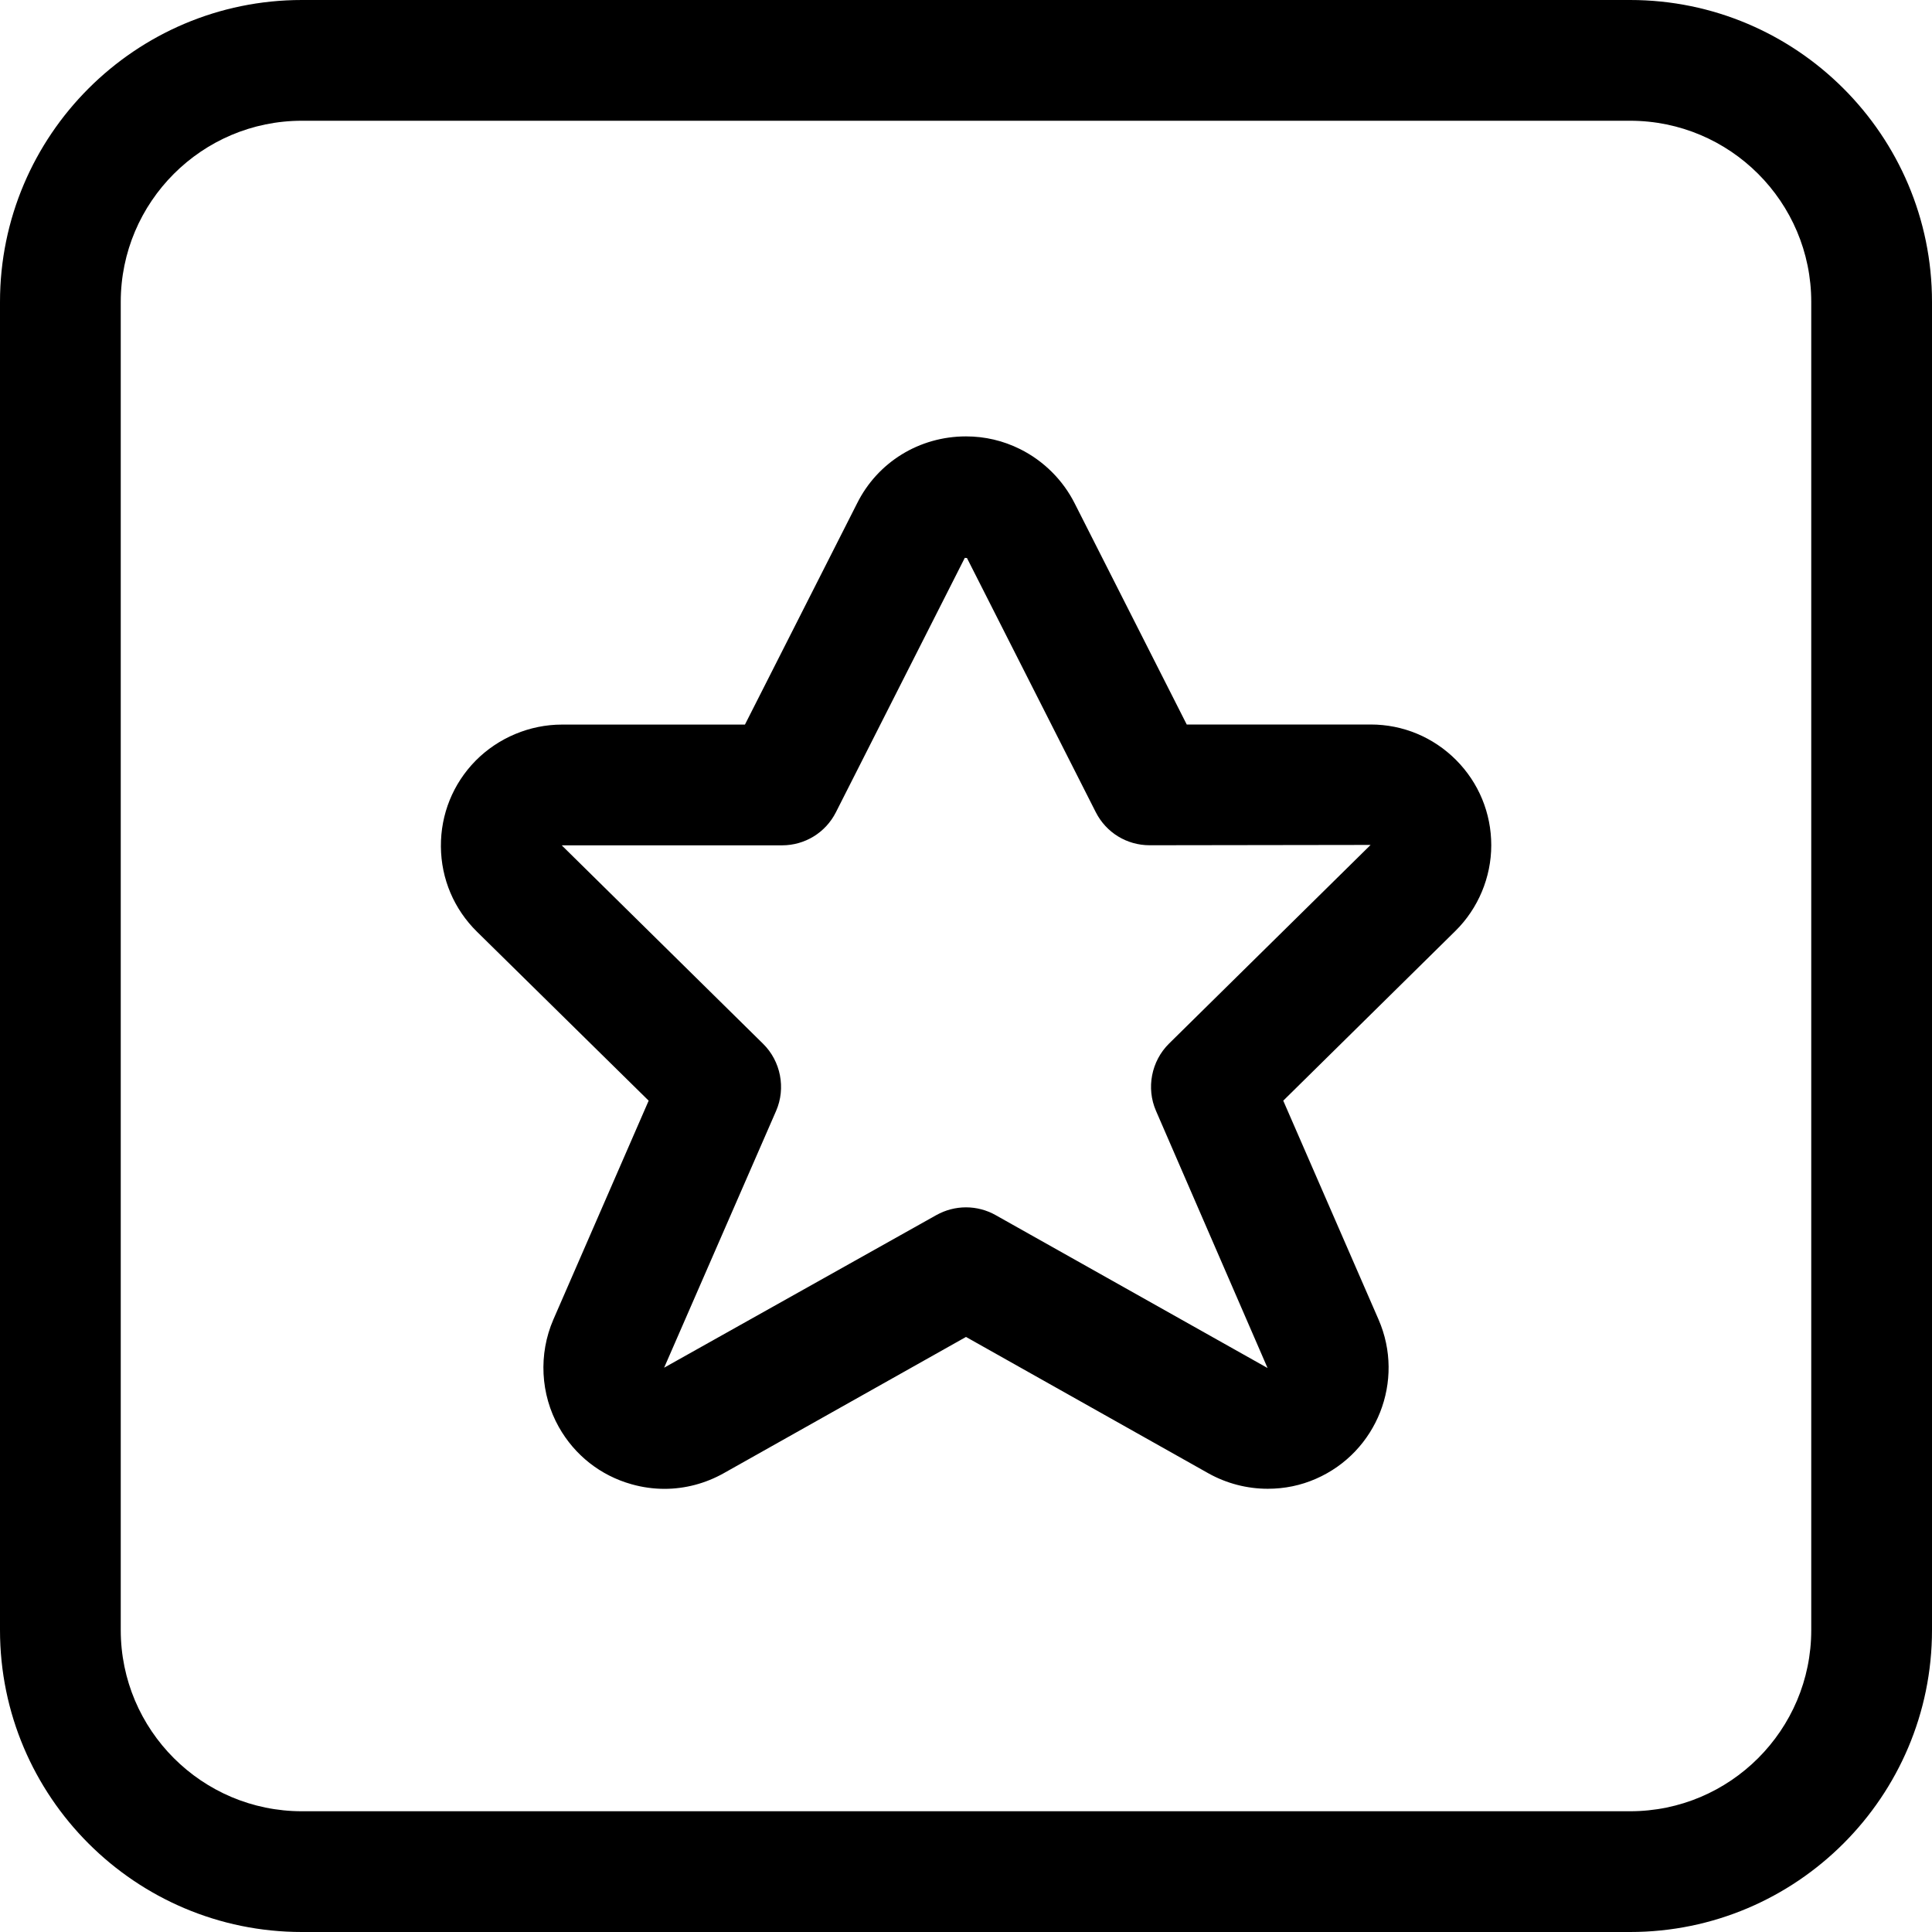 <?xml version="1.0" encoding="utf-8"?>
<!-- Generator: Adobe Illustrator 22.1.0, SVG Export Plug-In . SVG Version: 6.00 Build 0)  -->
<svg version="1.1" id="Layer_1" xmlns="http://www.w3.org/2000/svg" xmlns:xlink="http://www.w3.org/1999/xlink" x="0px" y="0px"
	 viewBox="0 0 24 24" style="enable-background:new 0 0 24 24;" xml:space="preserve">
<title>rating-star-square</title>
<g>
	<path d="M8.255,18.495c-0.137,0-0.275-0.019-0.409-0.057c-0.386-0.108-0.707-0.361-0.904-0.711
		c-0.229-0.407-0.254-0.906-0.068-1.335l1.184-2.719l-2.132-2.098c-0.286-0.281-0.446-0.657-0.449-1.059
		c-0.003-0.401,0.15-0.78,0.431-1.066C6.19,9.165,6.58,9.001,6.981,9.001h2.273l1.392-2.746C10.901,5.741,11.421,5.421,12,5.421
		c0.235,0,0.461,0.053,0.672,0.158c0.293,0.146,0.534,0.386,0.68,0.678L14.742,9h2.285c0.401,0,0.777,0.157,1.06,0.44
		c0.282,0.283,0.438,0.66,0.438,1.06c0,0.397-0.162,0.785-0.445,1.064l-2.139,2.109l1.184,2.719c0.331,0.76-0.019,1.647-0.778,1.978
		c-0.189,0.083-0.39,0.124-0.598,0.124h0c-0.258,0-0.512-0.066-0.736-0.191L12,16.608l-3.01,1.693
		C8.764,18.428,8.51,18.495,8.255,18.495z M12,14.998c0.128,0,0.255,0.033,0.367,0.096l3.379,1.9l-1.386-3.195
		c-0.123-0.282-0.058-0.617,0.161-0.834l2.505-2.469L14.281,10.5c-0.284,0-0.54-0.157-0.669-0.411l-1.6-3.157
		c0,0-0.027-0.002-0.027-0.002l-1.601,3.16c-0.128,0.253-0.385,0.411-0.669,0.411H6.981c-0.001,0-0.002,0-0.002,0.001l2.5,2.464
		c0.22,0.216,0.285,0.552,0.162,0.834L8.25,16.99l3.382-1.896C11.745,15.031,11.872,14.998,12,14.998z"/>
	<path d="M3.75,24C1.682,24,0,22.318,0,20.25V3.75C0,1.682,1.682,0,3.75,0h16.5C22.318,0,24,1.682,24,3.75v16.5
		c0,2.068-1.682,3.75-3.75,3.75H3.75z M3.75,1.5C2.509,1.5,1.5,2.509,1.5,3.75v16.5c0,1.241,1.009,2.25,2.25,2.25h16.5
		c1.241,0,2.25-1.009,2.25-2.25V3.75c0-1.241-1.009-2.25-2.25-2.25H3.75z"/>
</g>
</svg>
